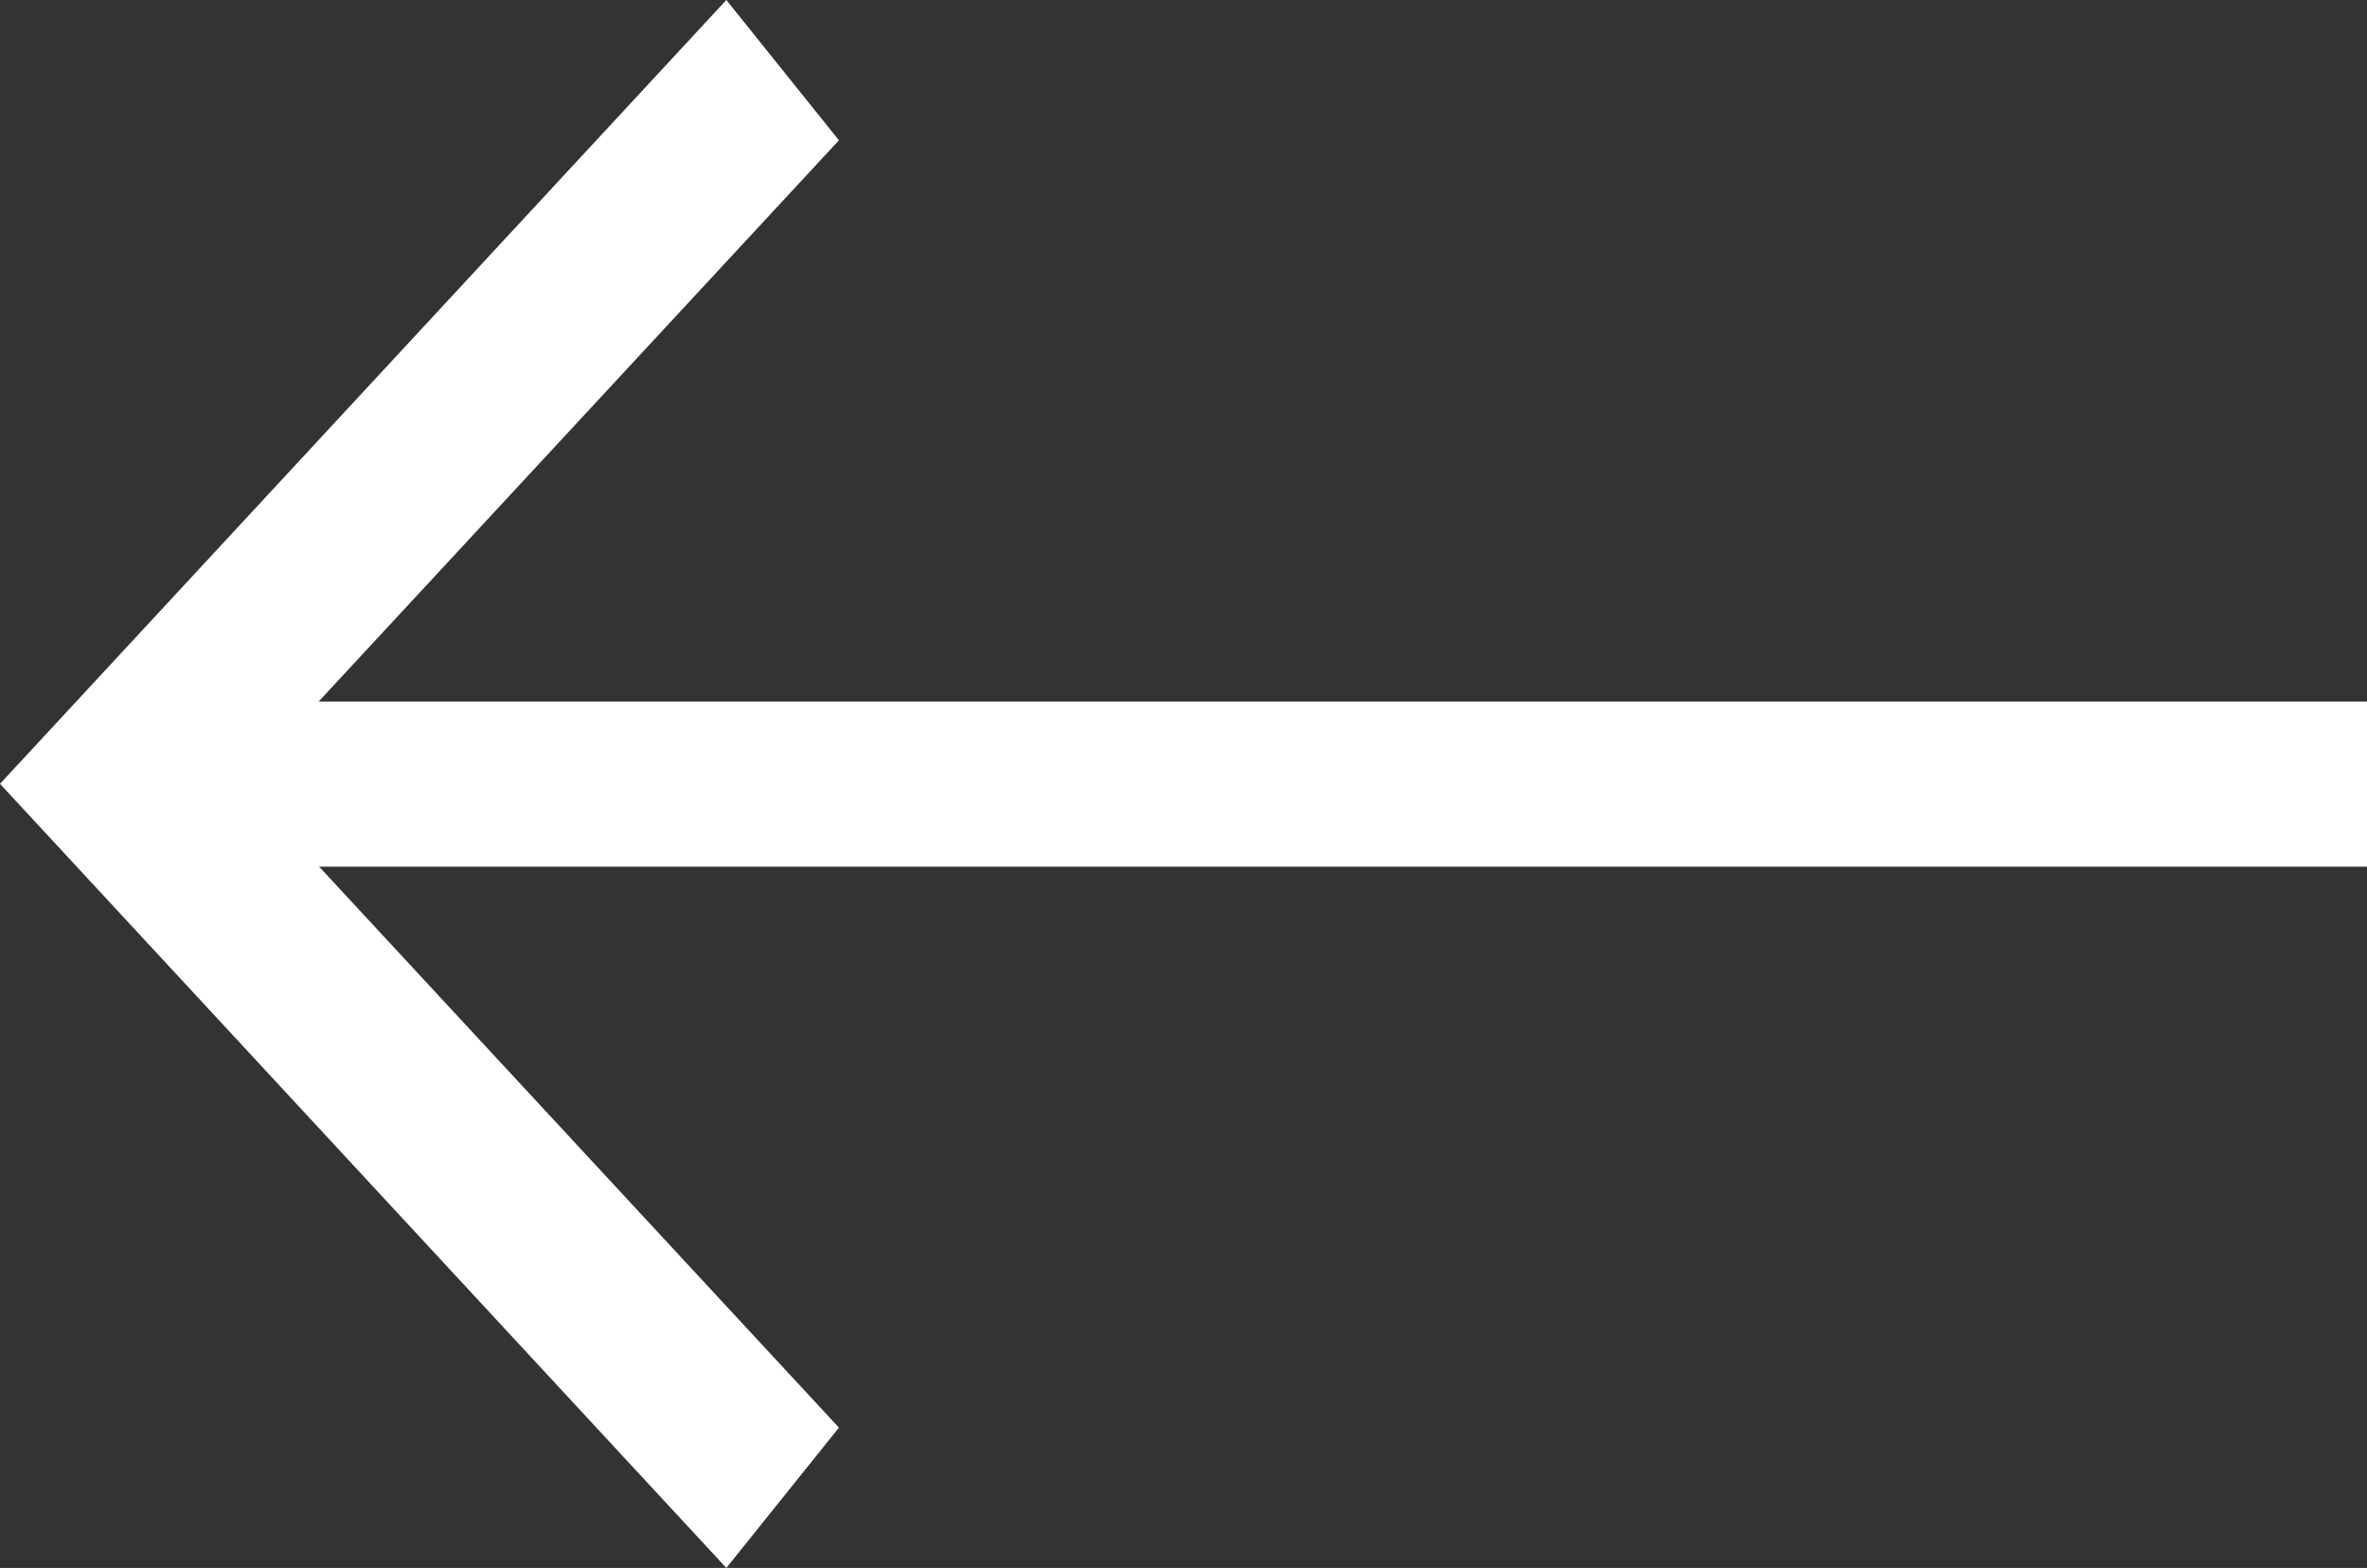 <svg xmlns="http://www.w3.org/2000/svg" width="9.229" height="6.113" viewBox="0 0 9.229 6.113">
  <rect x="0" y="0" width="9.229" height="6.113" fill="#333333" stroke="none"/>
  <defs>
    <style>
      .cls-1 {
        fill: #fff;
      }
    </style>
  </defs>
  <g id="Group_128" data-name="Group 128" transform="translate(9.229 6.113) rotate(180)">
    <g id="Group_4" data-name="Group 4" transform="translate(0 2.734)">
      <rect id="Rectangle_15" data-name="Rectangle 15" class="cls-1" width="8.531" height="0.644" transform="translate(0 0)"/>
    </g>
    <g id="Group_6" data-name="Group 6" transform="translate(5.958 0)">
      <g id="Group_5" data-name="Group 5" transform="translate(0)">
        <path id="Path_310" data-name="Path 310" class="cls-1" d="M.439,6.113,0,5.566,2.326,3.057,0,.547.439,0,3.271,3.057Z"/>
      </g>
    </g>
  </g>
</svg>
